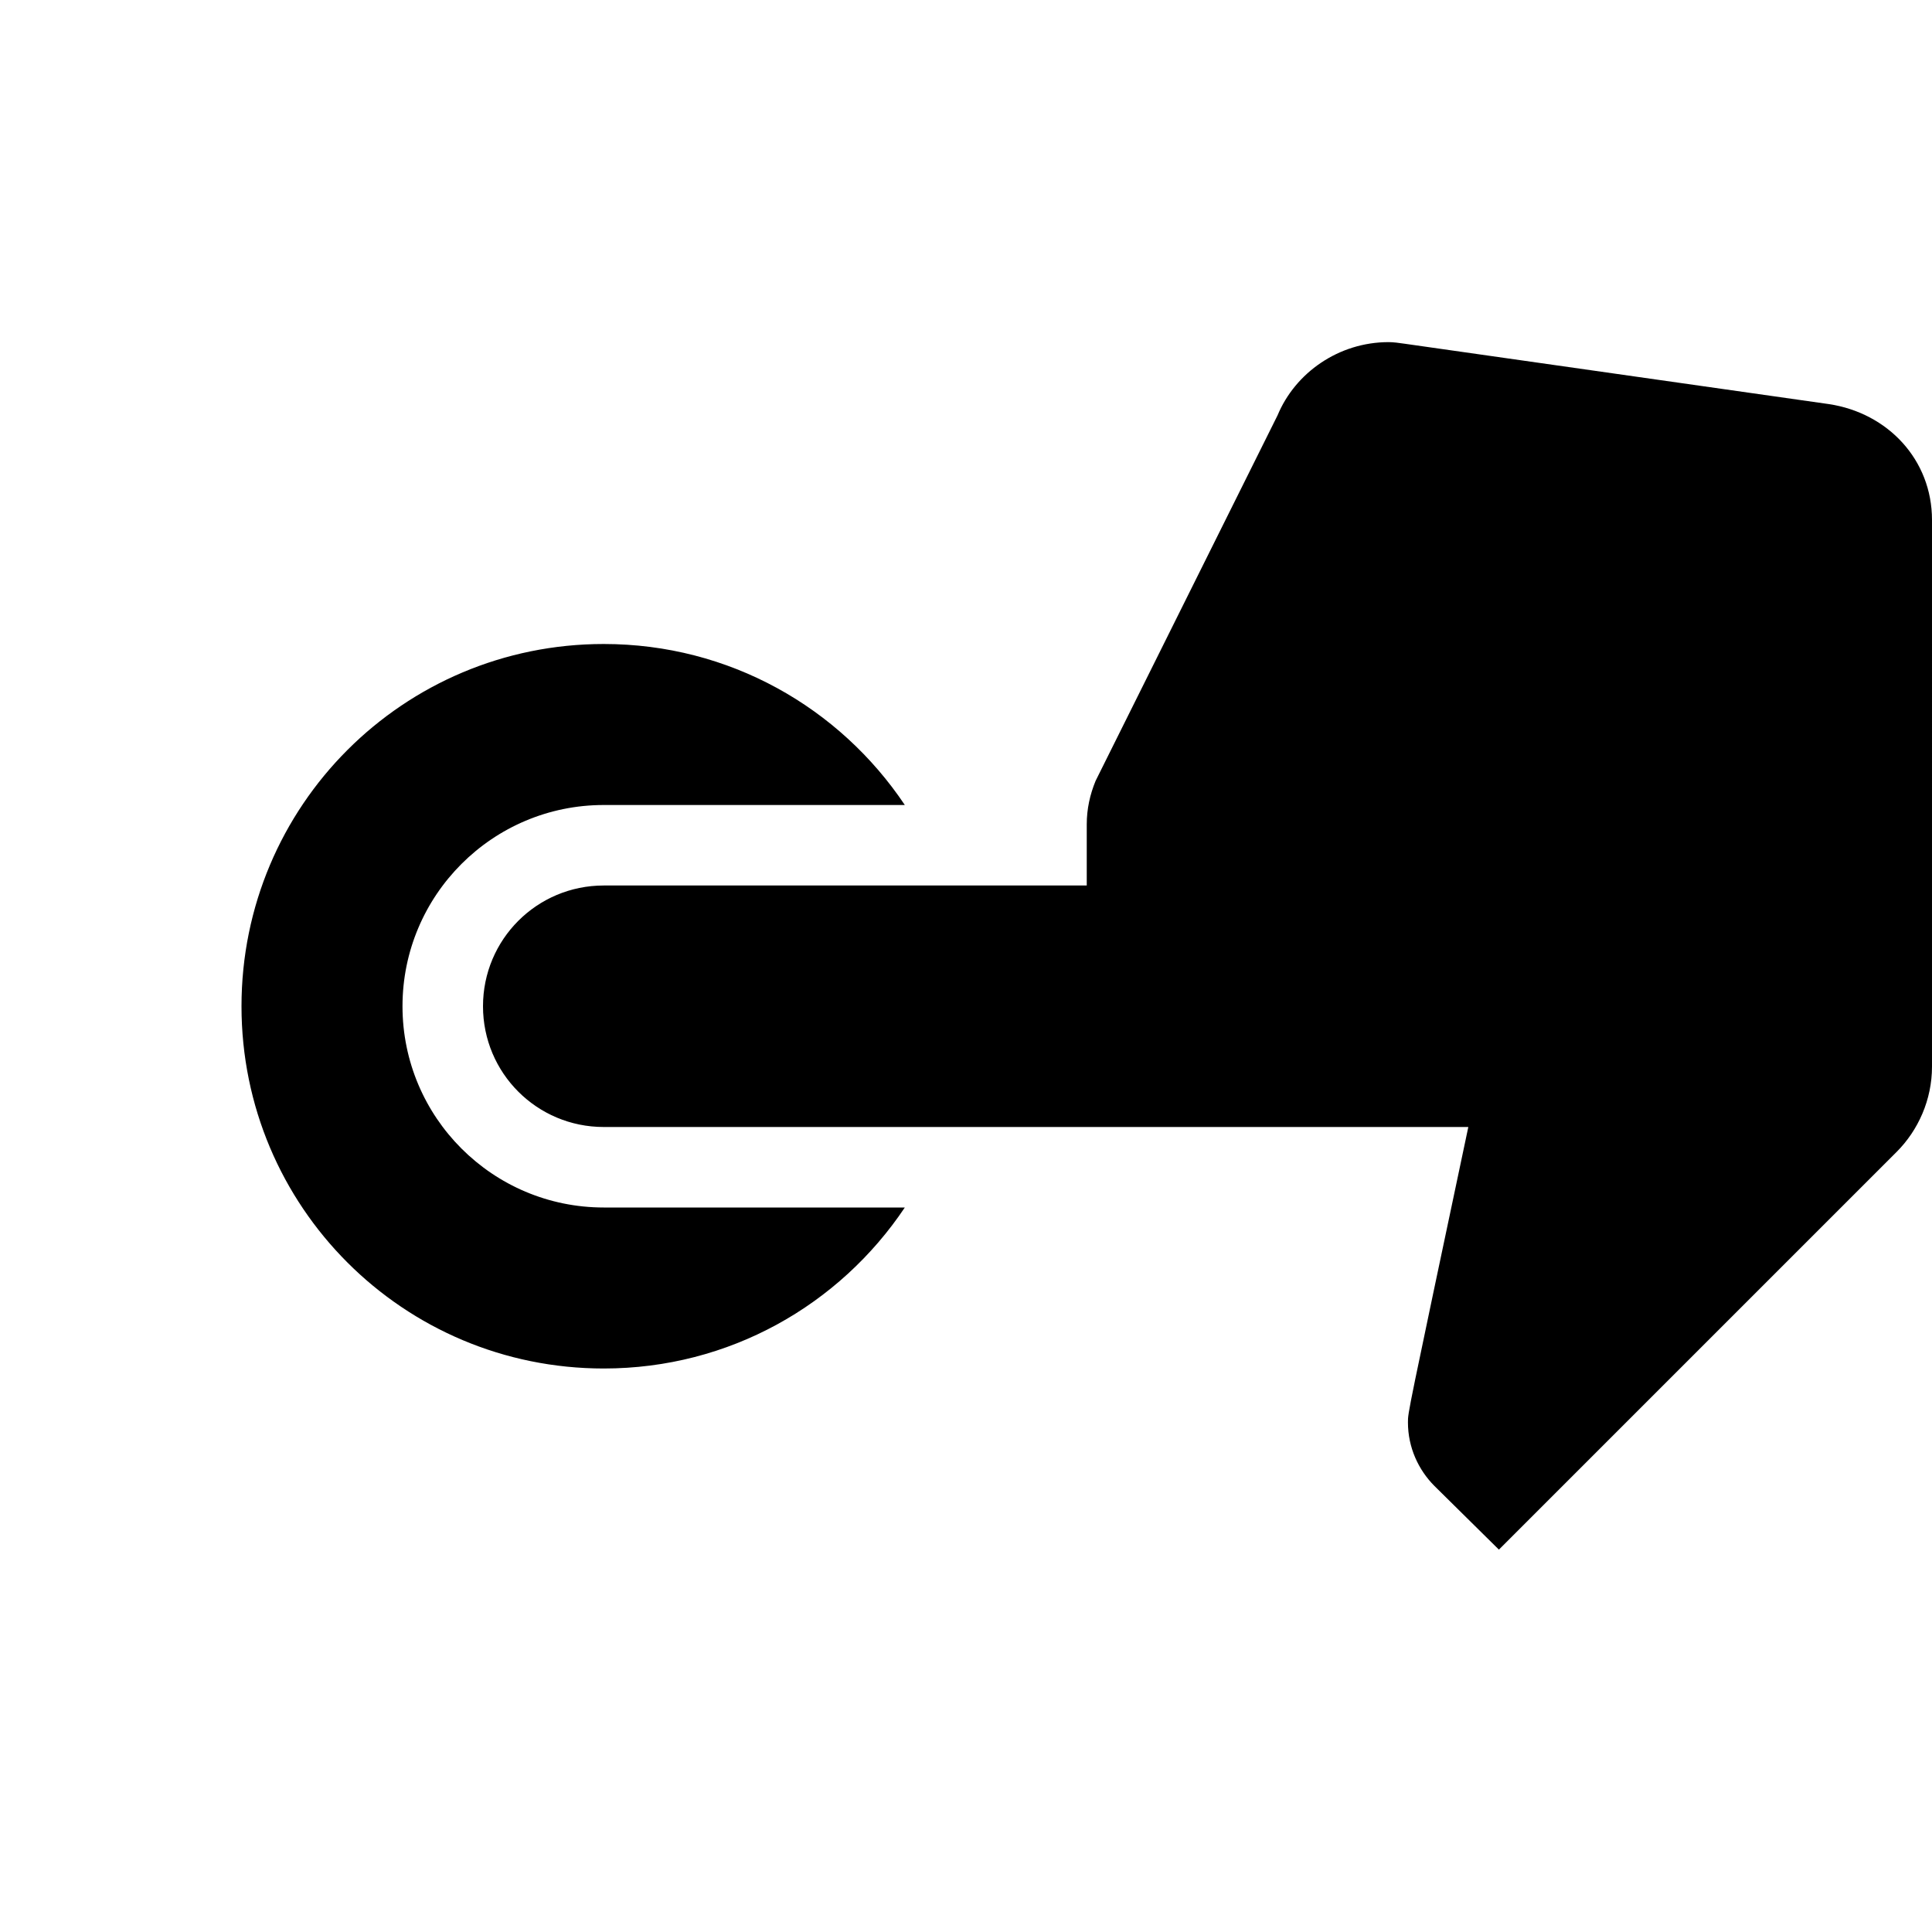 <?xml version="1.0" encoding="utf-8"?>
<!-- Generator: Adobe Illustrator 25.2.1, SVG Export Plug-In . SVG Version: 6.00 Build 0)  -->
<svg version="1.1" id="Layer_1" xmlns="http://www.w3.org/2000/svg" xmlns:xlink="http://www.w3.org/1999/xlink" x="0px" y="0px"
	 viewBox="0 0 24 24" style="enable-background:new 0 0 24 24;" xml:space="preserve">
<style type="text/css">
	.st0{fill:none;}
</style>
<g>
	<rect class="st0" width="24" height="24"/>
</g>
<g>
	<g>
		<g>
			<path d="M11.24,15H7.5C6.12,15,5,13.88,5,12.5S6.12,10,7.5,10h3.74C10.43,8.79,9.06,8,7.5,8C5.01,8,3,10.01,3,12.5
				S5.01,17,7.5,17C9.06,17,10.43,16.21,11.24,15z M15.87,5.16L13.61,9.7c-0.07,0.17-0.11,0.35-0.11,0.54V11h-6
				C6.67,11,6,11.67,6,12.5S6.67,14,7.5,14h10.74c-0.76,3.6-0.75,3.54-0.75,3.67c0,0.31,0.13,0.59,0.33,0.79l0.8,0.79l4.94-4.94
				c0.27-0.27,0.44-0.65,0.44-1.06V6.46c0-0.75-0.55-1.33-1.28-1.44l-5.27-0.75c-0.07-0.01-0.14-0.02-0.2-0.02
				C16.63,4.25,16.09,4.63,15.87,5.16z"/>
		</g>
	</g>
</g>
</svg>

